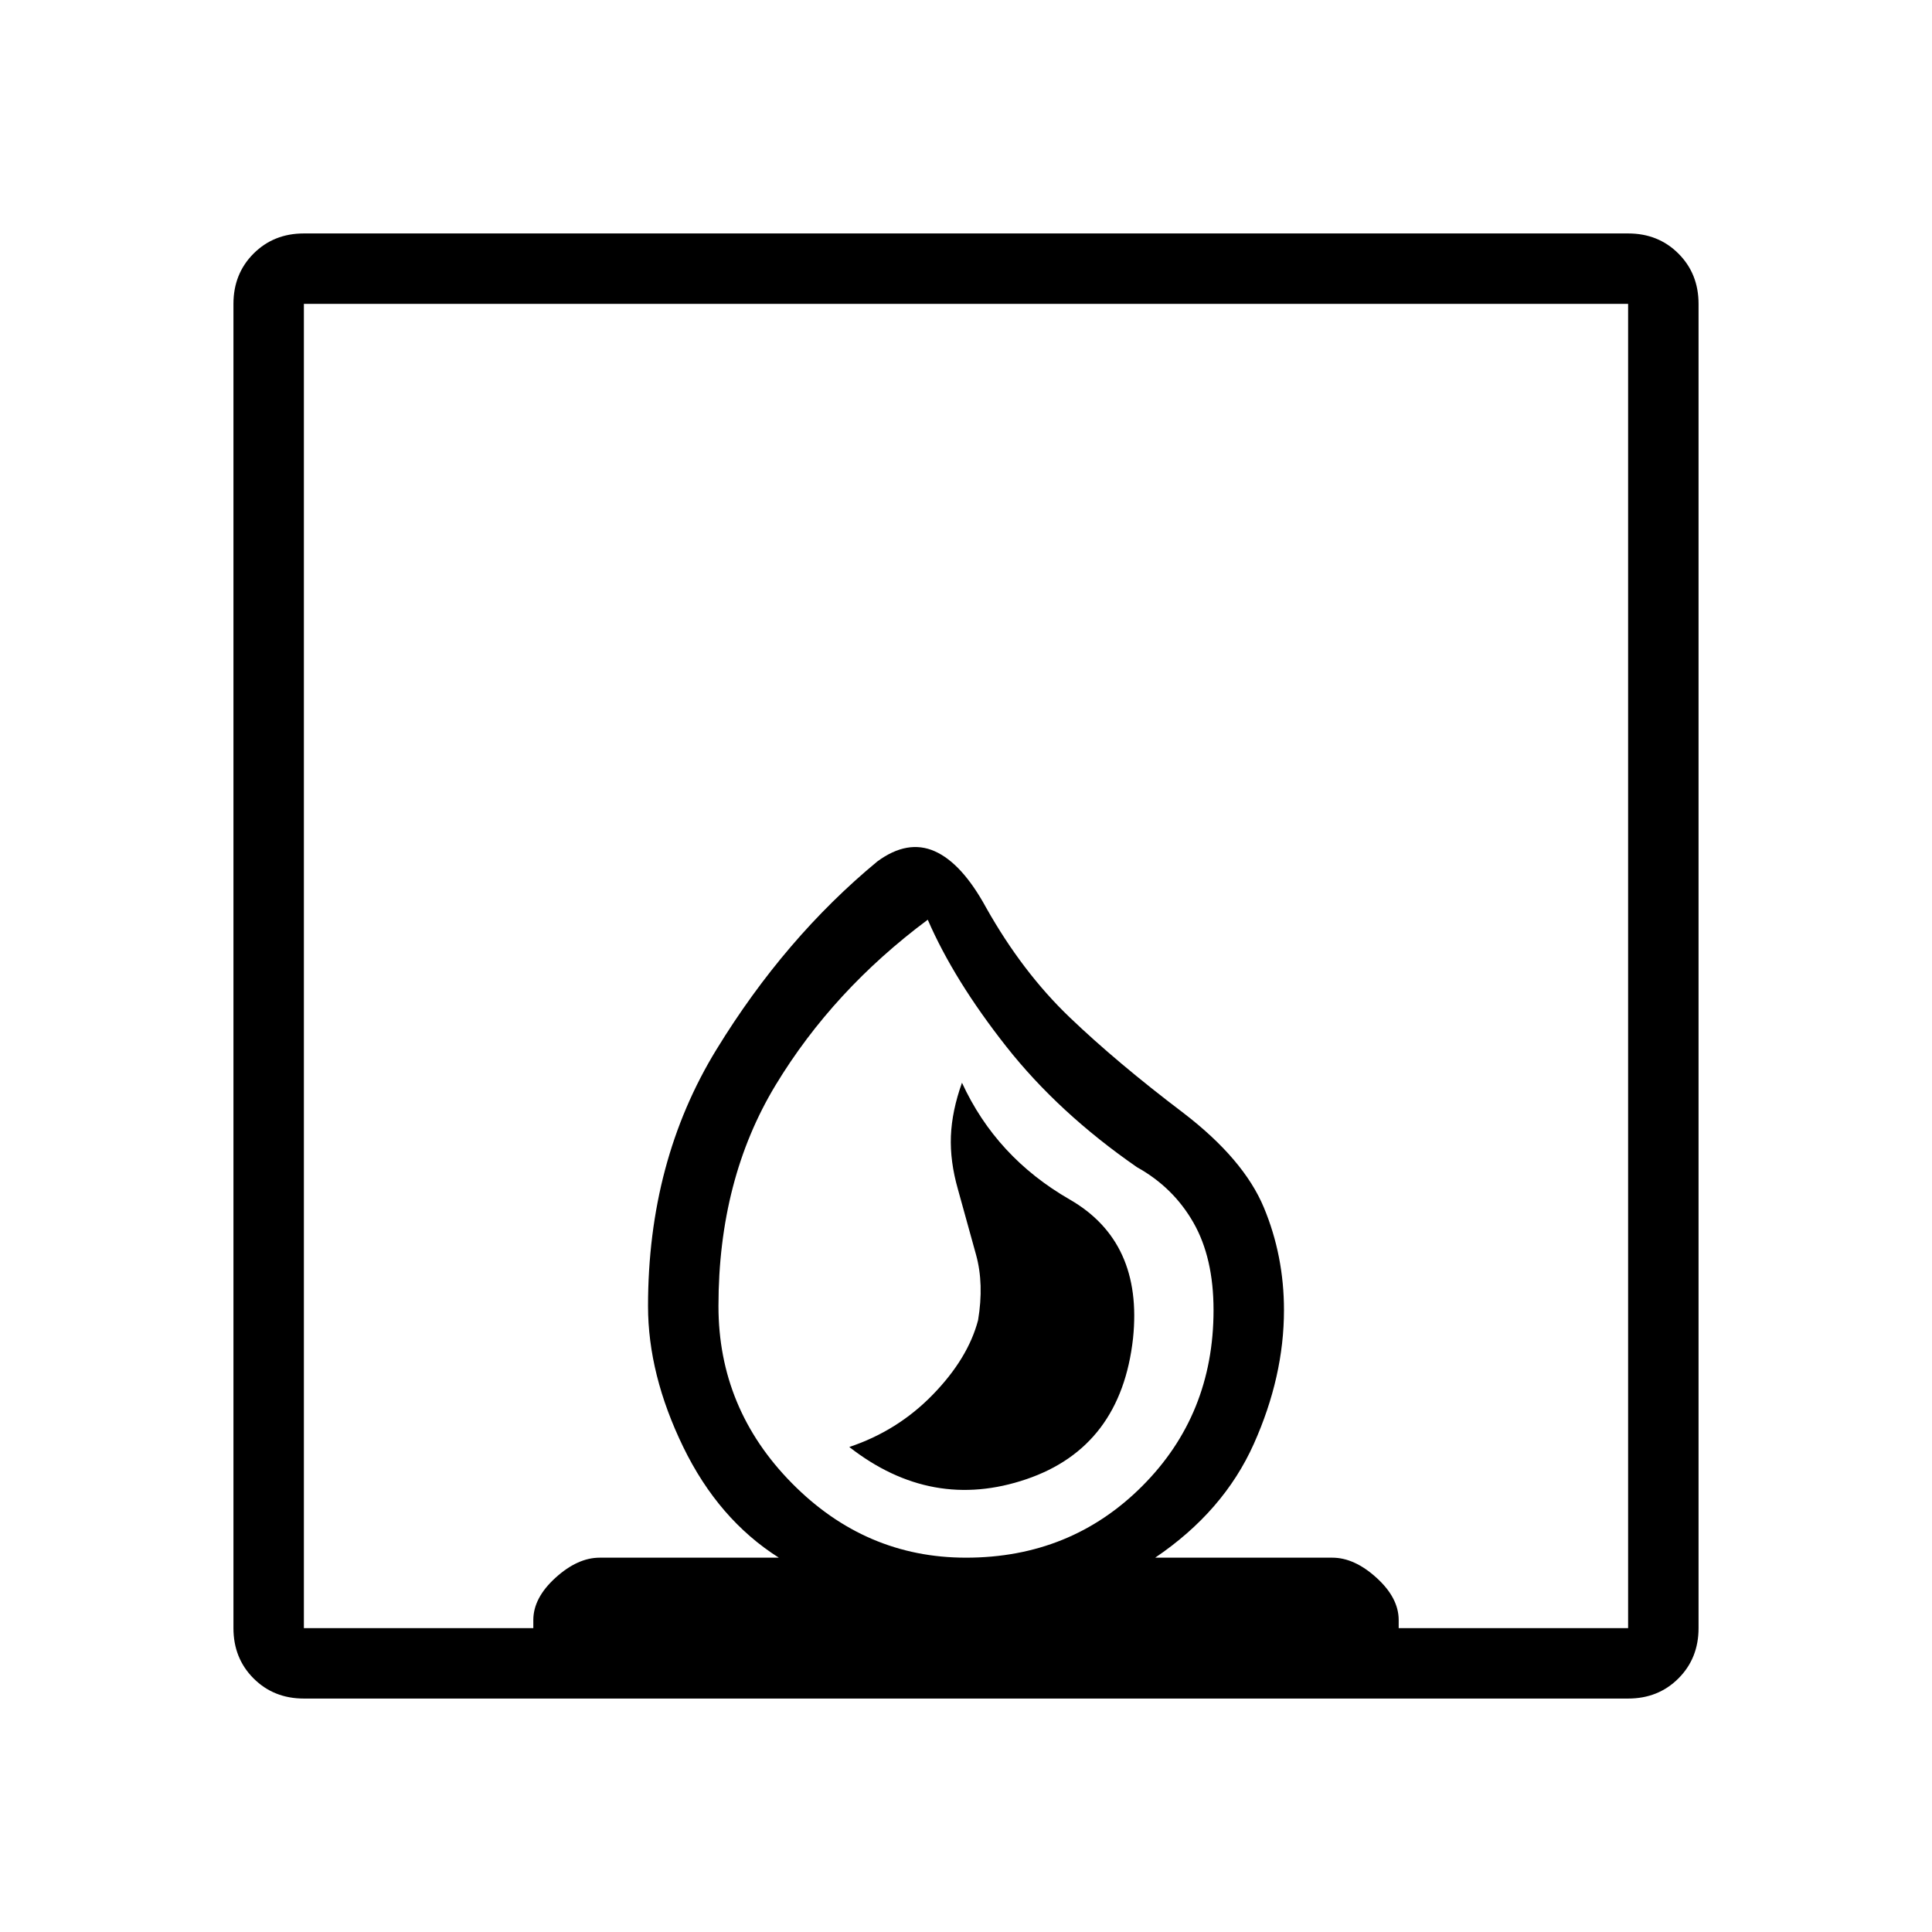 <svg xmlns="http://www.w3.org/2000/svg" height="48" width="48"><path d="M21.1 35.95Q23.15 37.55 25.5 36.75Q27.85 35.95 28.15 33.25Q28.4 30.85 26.575 29.8Q24.75 28.75 23.9 26.9Q23.65 27.6 23.625 28.225Q23.6 28.85 23.8 29.55Q24.05 30.45 24.25 31.175Q24.45 31.9 24.3 32.8Q24.05 33.75 23.175 34.65Q22.3 35.55 21.1 35.95ZM7.55 42.2Q6.8 42.2 6.3 41.7Q5.8 41.2 5.8 40.45V7.55Q5.8 6.8 6.3 6.3Q6.8 5.8 7.55 5.8H40.45Q41.2 5.8 41.7 6.3Q42.2 6.8 42.2 7.55V40.45Q42.2 41.2 41.7 41.7Q41.2 42.2 40.45 42.2ZM24 38.7Q26.6 38.7 28.375 36.925Q30.15 35.15 30.15 32.55Q30.15 31.25 29.65 30.375Q29.15 29.5 28.25 29Q26.3 27.65 25 26Q23.7 24.35 23.05 22.85Q20.7 24.6 19.275 26.95Q17.85 29.3 17.85 32.45Q17.85 35 19.675 36.85Q21.5 38.7 24 38.7ZM7.55 40.45H13.25V40.25Q13.25 39.7 13.8 39.2Q14.35 38.7 14.9 38.7H19.35Q17.85 37.75 16.975 35.95Q16.1 34.15 16.1 32.45Q16.1 28.85 17.8 26.075Q19.5 23.3 21.8 21.4Q22.55 20.85 23.225 21.15Q23.9 21.45 24.5 22.55Q25.4 24.15 26.575 25.275Q27.75 26.4 29.4 27.65Q30.9 28.8 31.4 30Q31.9 31.2 31.9 32.55Q31.9 34.2 31.15 35.875Q30.4 37.55 28.7 38.7H33.1Q33.65 38.7 34.2 39.2Q34.75 39.7 34.75 40.25V40.45H40.45V7.55H7.55ZM24 38.7Q24 38.7 24 38.7Q24 38.7 24 38.7Q24 38.7 24 38.7Q24 38.7 24 38.7Q24 38.7 24 38.7Q24 38.7 24 38.7Q24 38.7 24 38.7Q24 38.7 24 38.7Q24 38.7 24 38.7Q24 38.7 24 38.7Z"/></svg>
